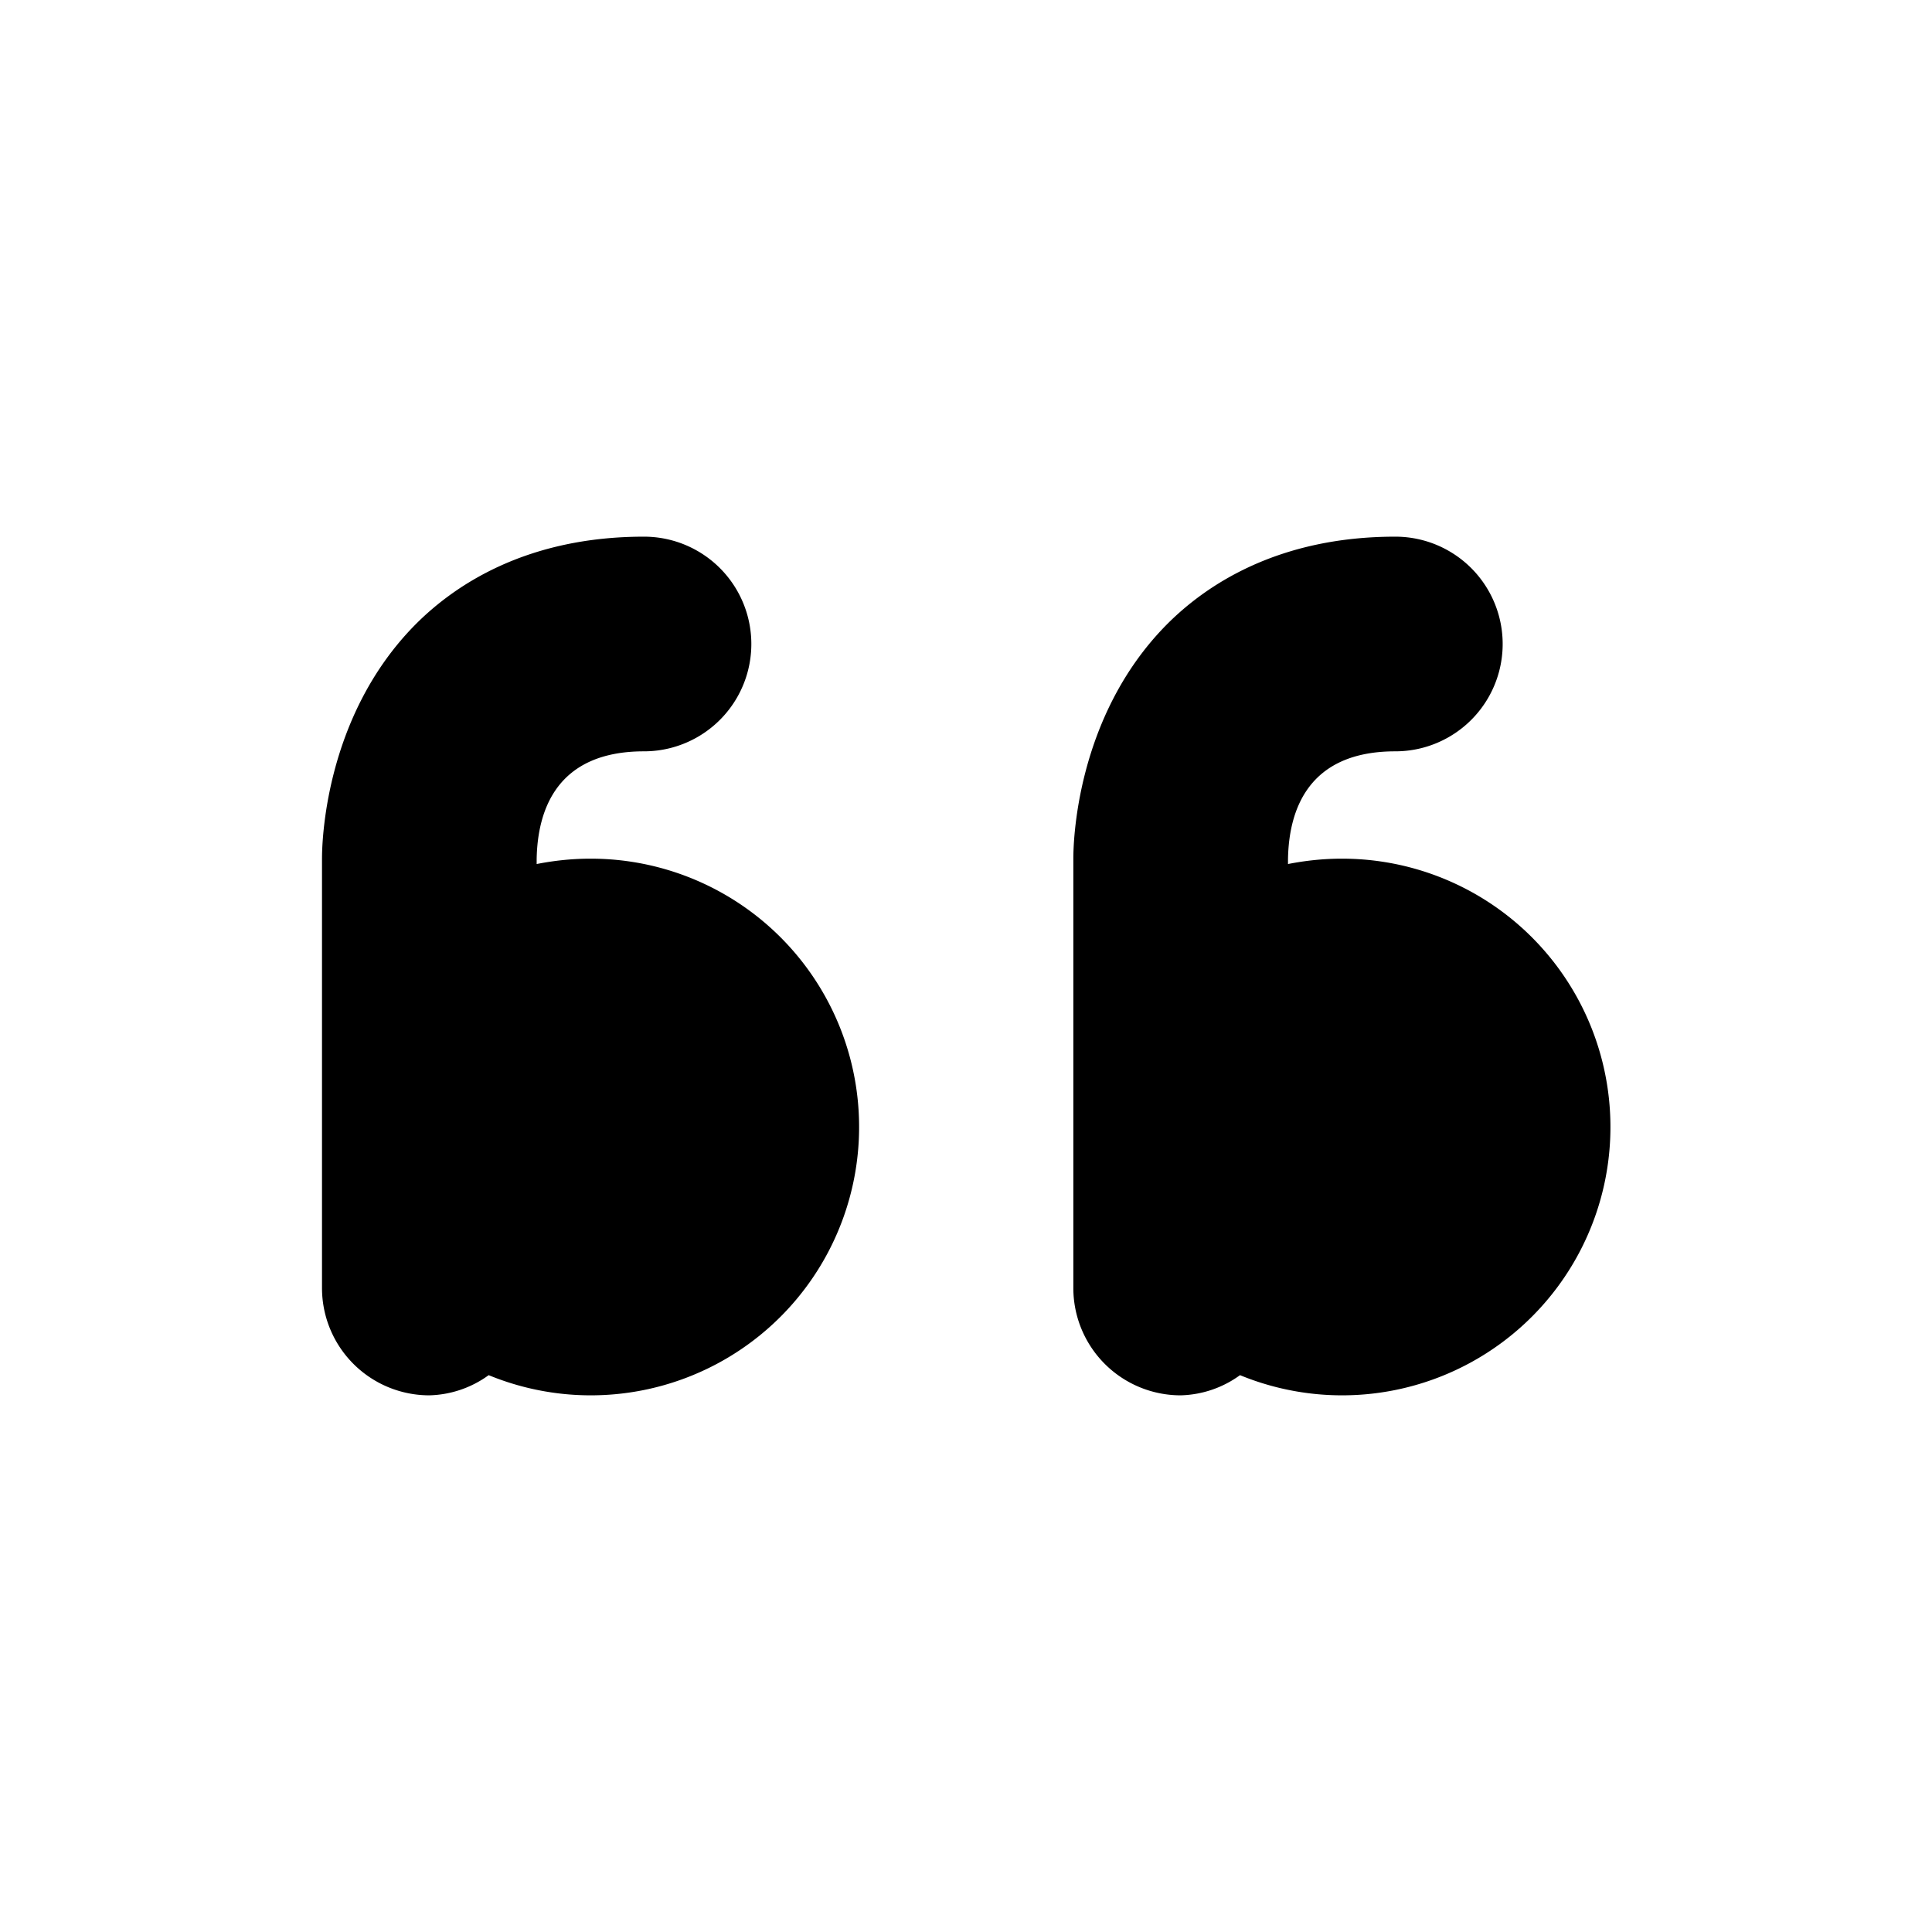 <svg xmlns="http://www.w3.org/2000/svg" viewBox="0 0 18 18"><path d="M12.5 8c-.17 0-.338.018-.5.05v-.046C12.008 7.546 12.188 7 13 7a1 1 0 100-2c-1.088 0-1.758.445-2.129.818C10.015 6.682 10 7.875 10 8v4a1 1 0 001 1 .98.98 0 00.553-.188A2.5 2.5 0 1012.5 8zm-7 0c-.17 0-.338.018-.5.05v-.046C5.008 7.546 5.188 7 6 7a1 1 0 100-2c-1.088 0-1.758.445-2.129.818C3.015 6.682 3 7.875 3 8v4a1 1 0 001 1 .98.98 0 00.553-.188A2.5 2.5 0 105.5 8z" fill="currentColor" stroke="none"></path></svg>